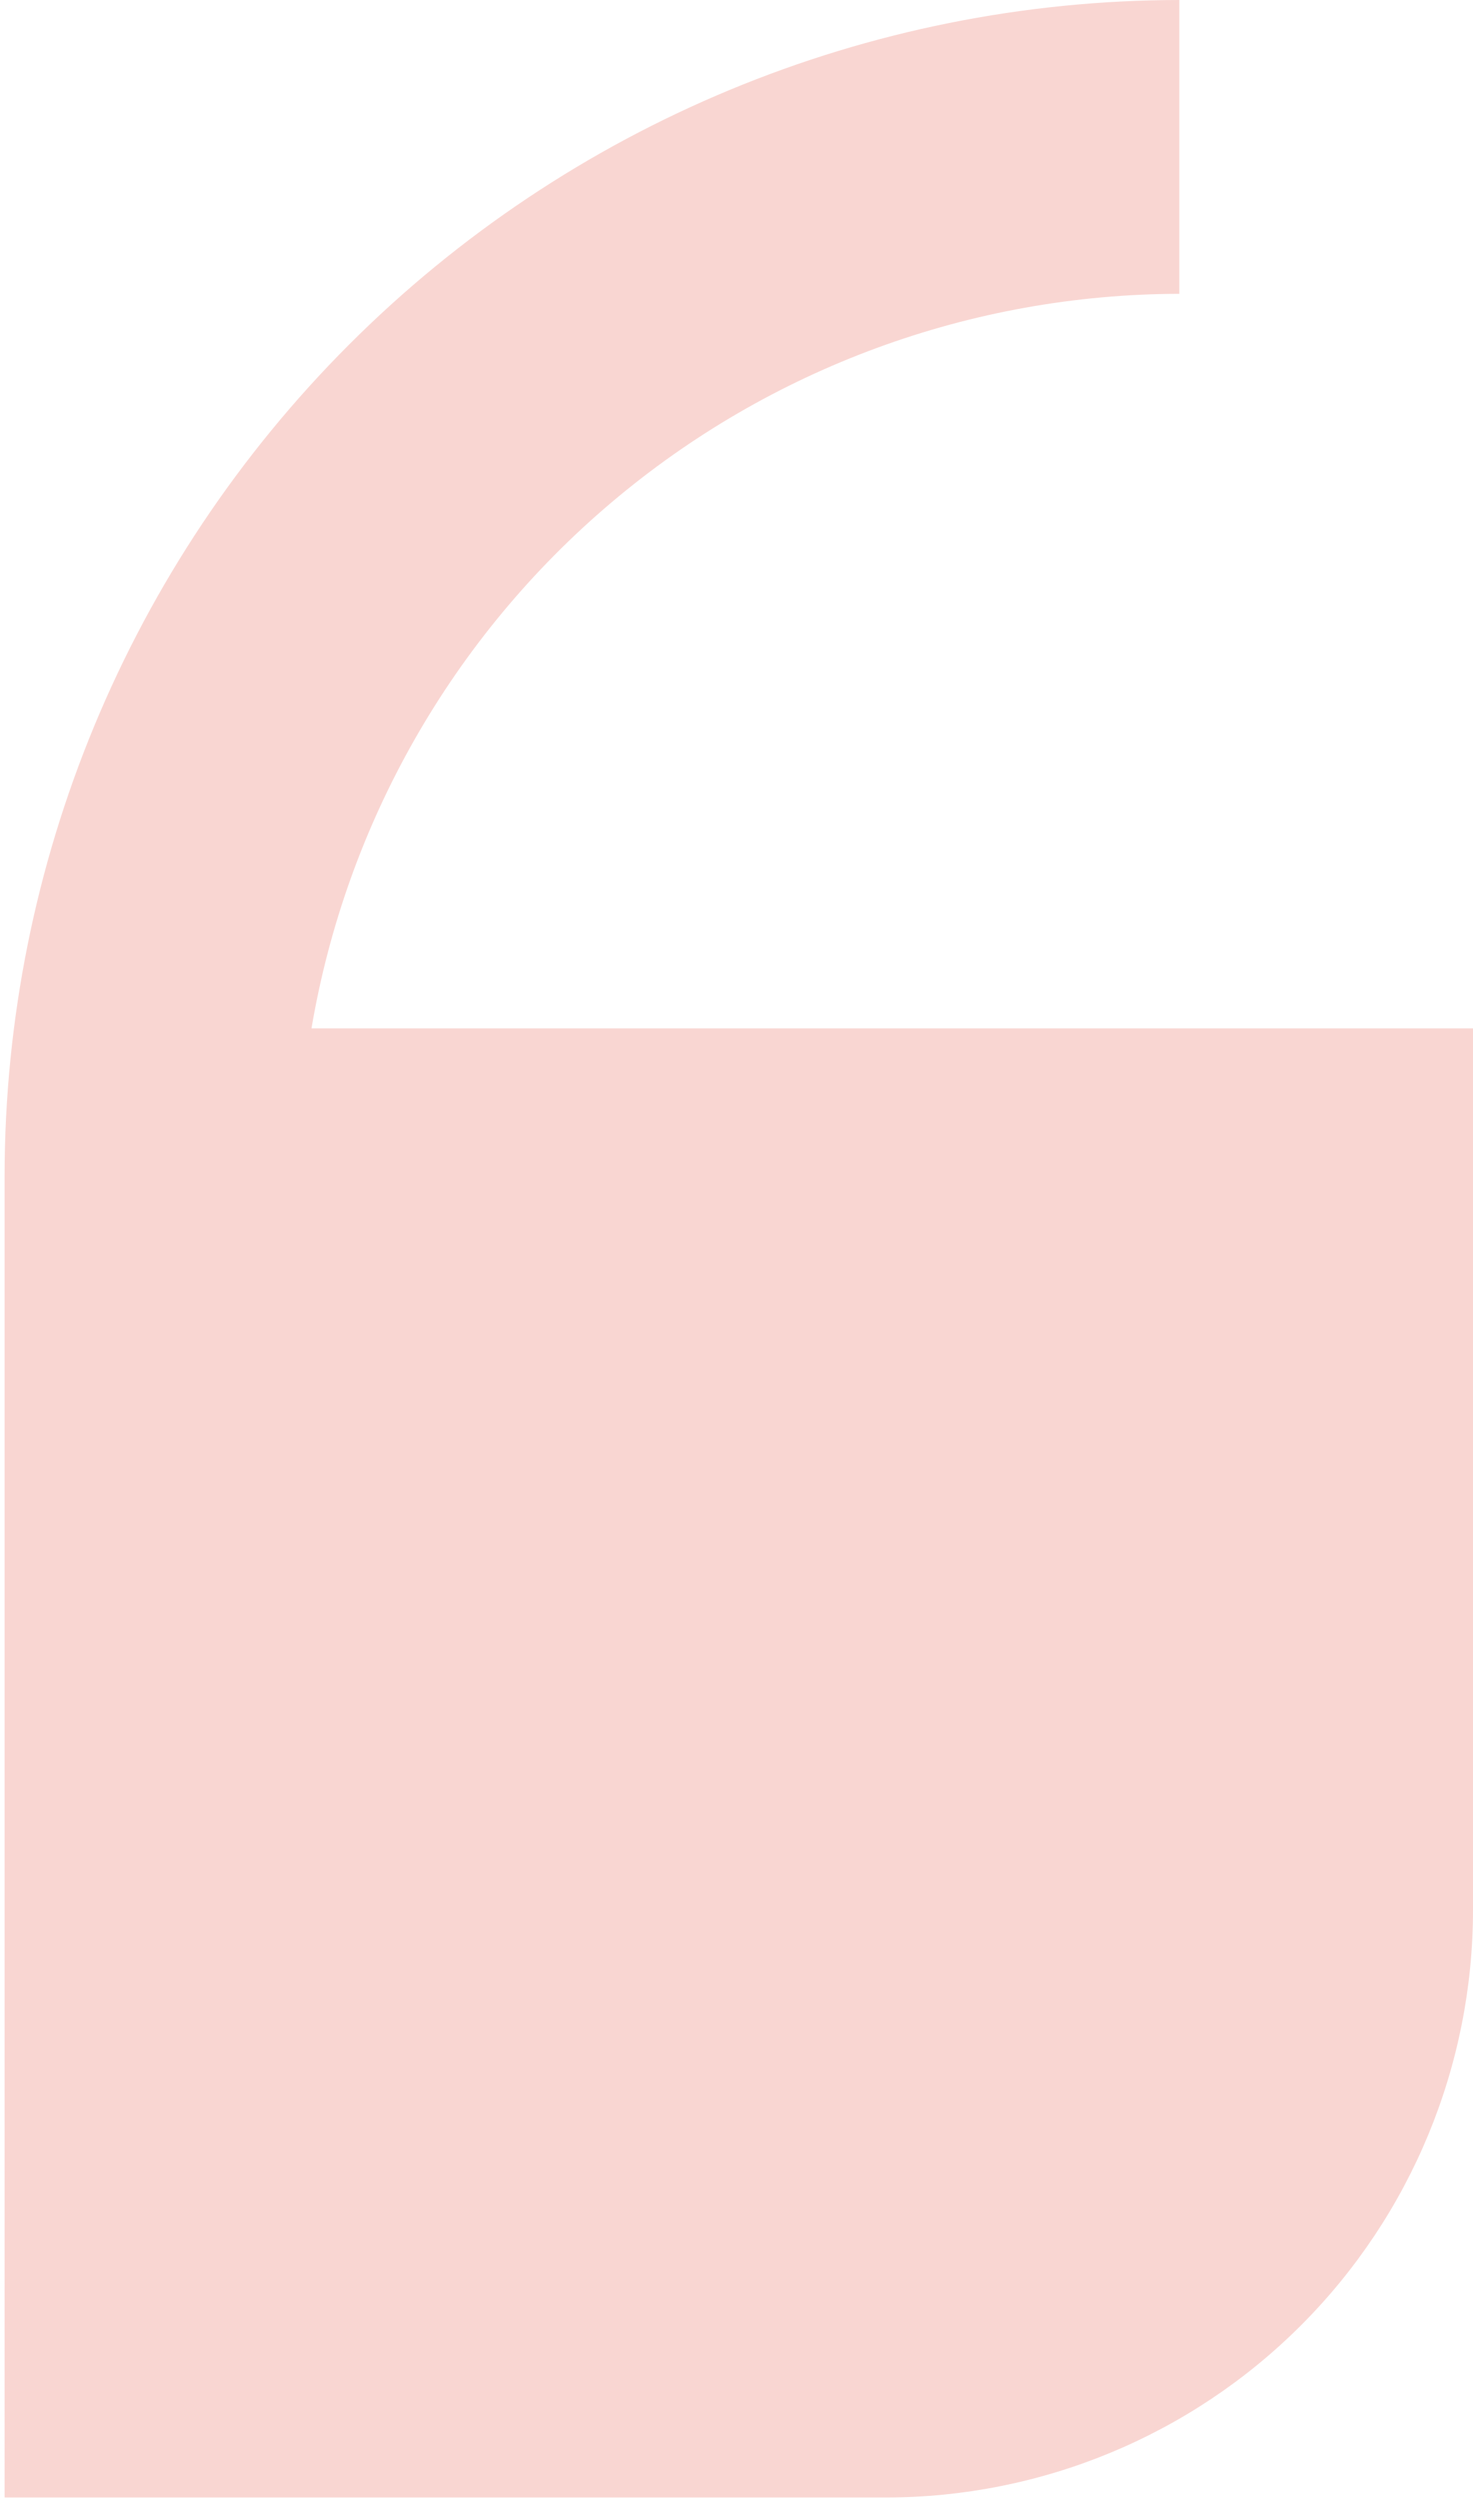 <svg width="214" height="363" viewBox="0 0 214 363" fill="none" xmlns="http://www.w3.org/2000/svg">
<path d="M214 277.333L214 149.333L45.253 149.333C50.315 119.54 65.745 92.495 88.815 72.977C111.886 53.458 141.114 42.723 171.333 42.666L171.333 -0C126.085 0.051 82.705 18.048 50.71 50.043C18.715 82.038 0.718 125.418 0.667 170.666L0.667 362.666L128.667 362.666C151.298 362.666 173.003 353.676 189.006 337.673C205.01 321.67 214 299.965 214 277.333V277.333Z" fill="#F9D6D2"/>
</svg>

